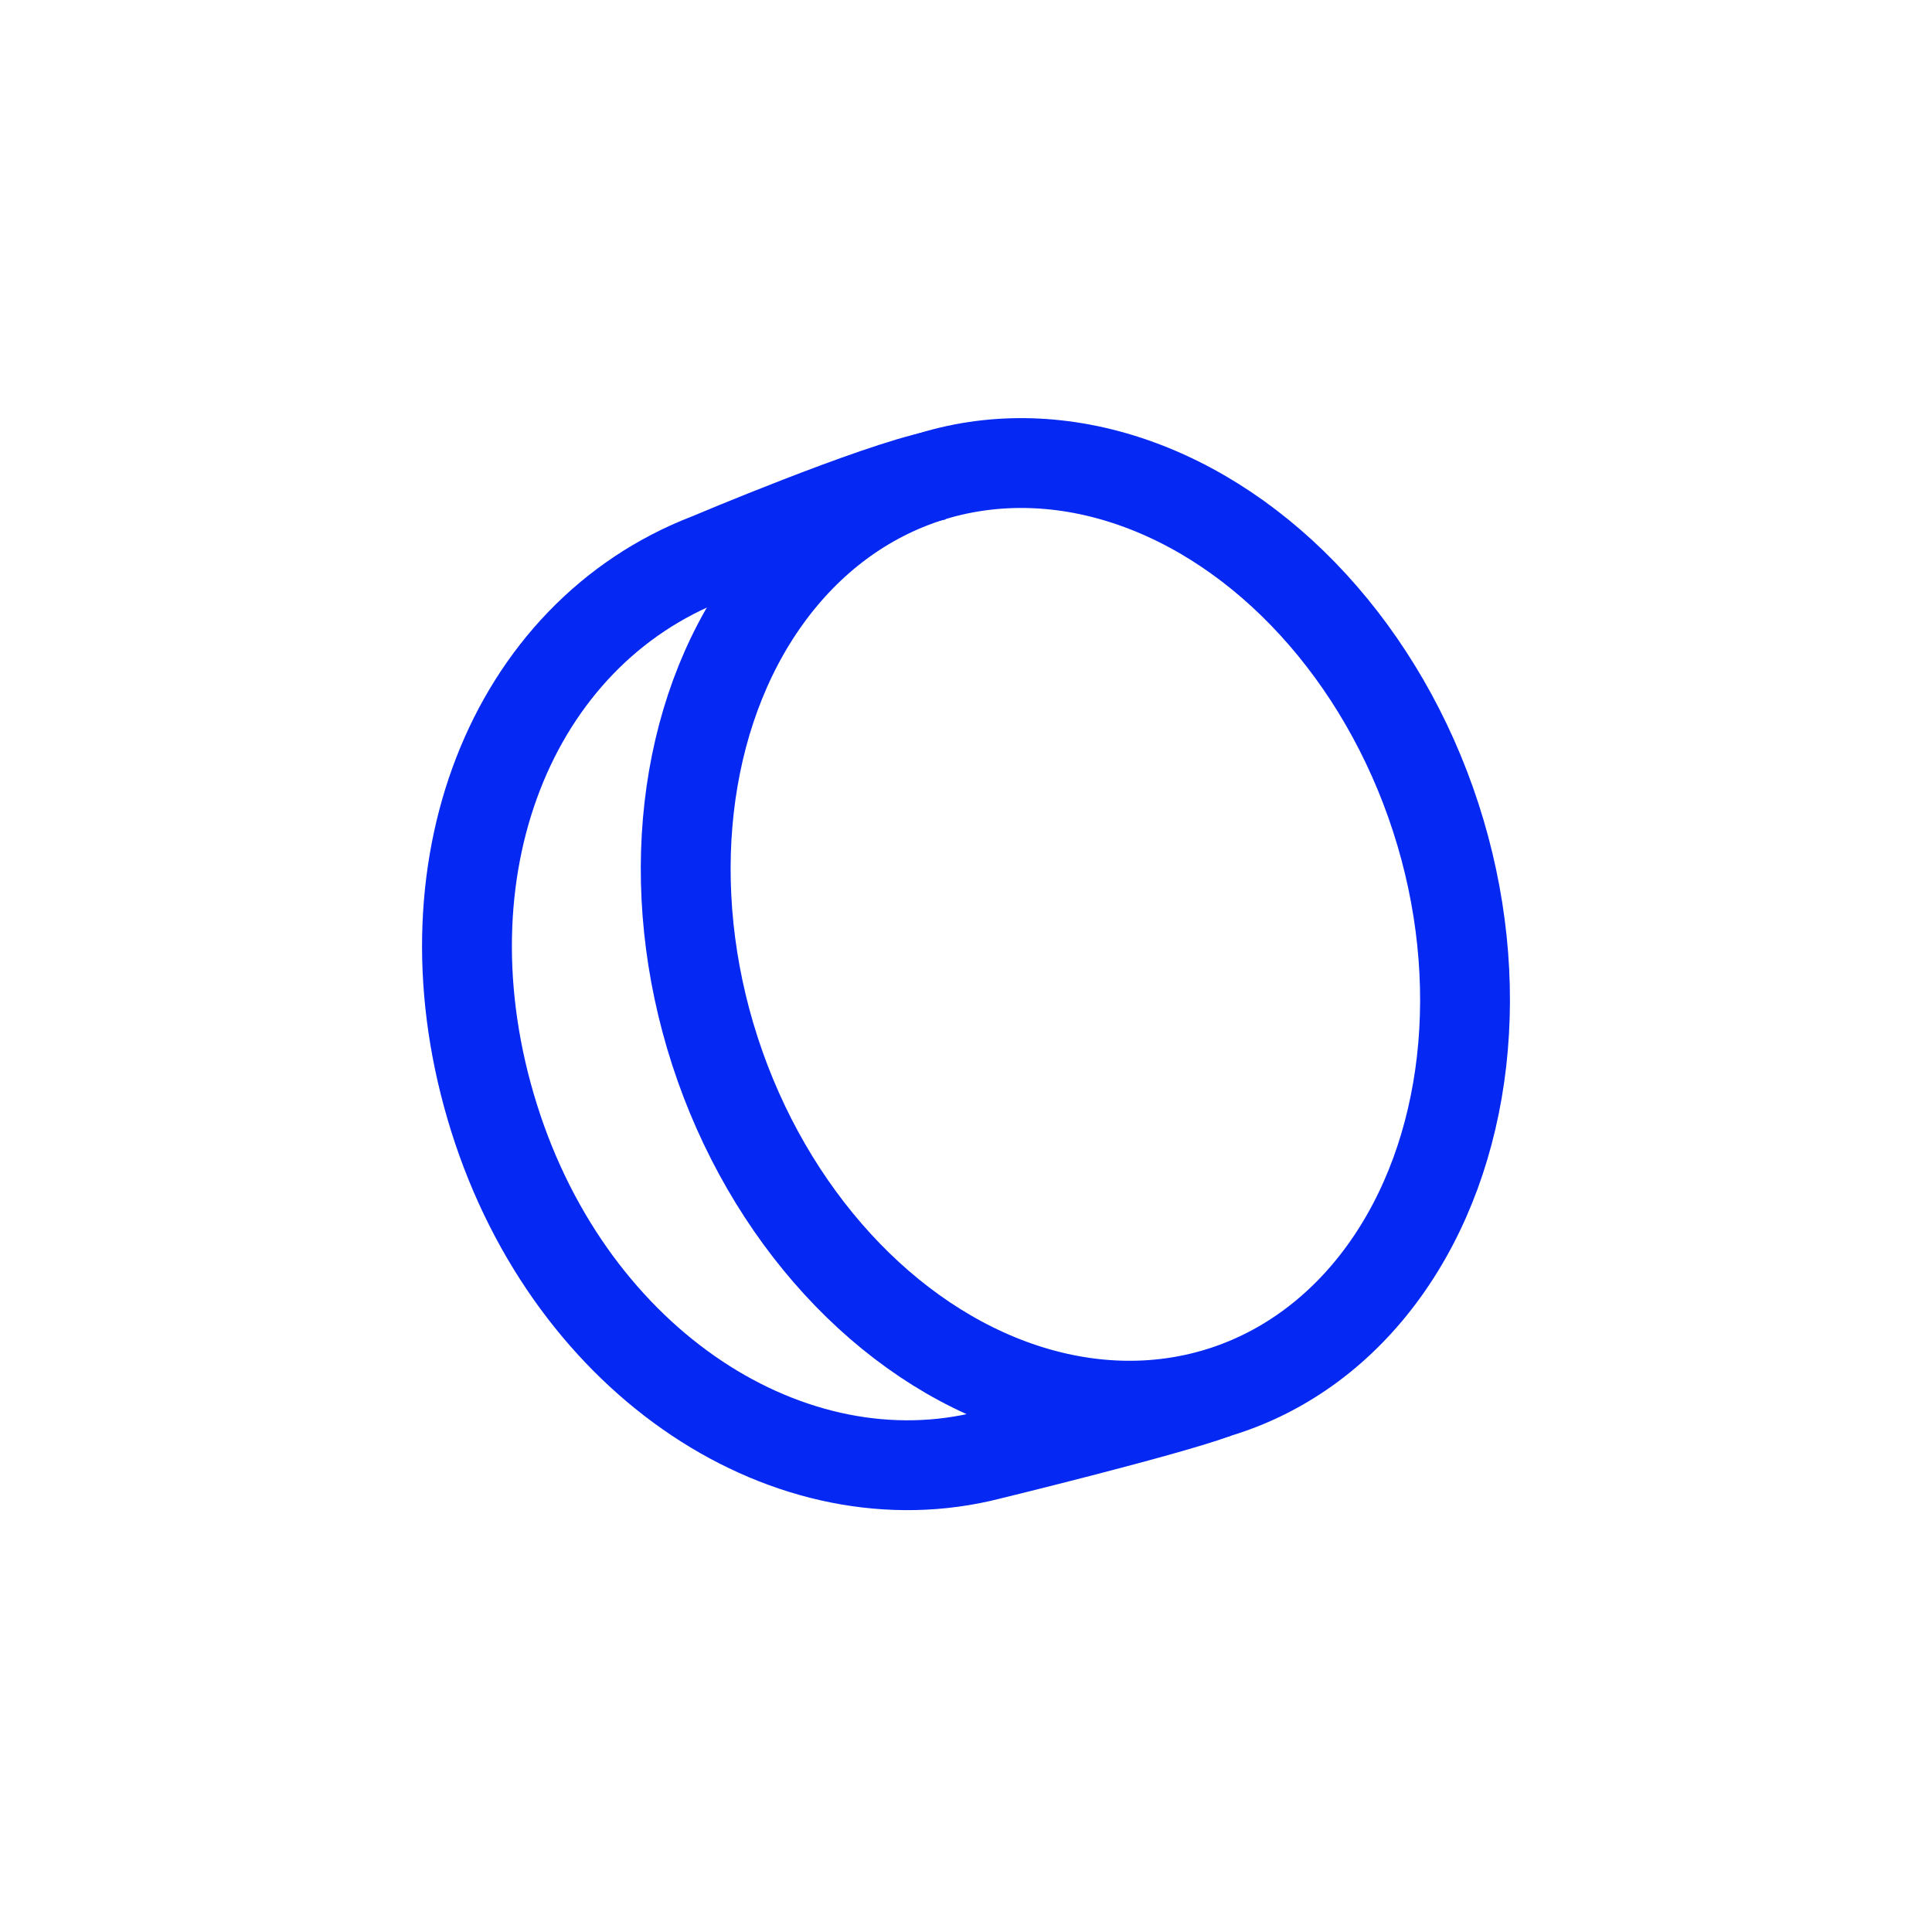 <svg id="Layer_1" data-name="Layer 1" xmlns="http://www.w3.org/2000/svg" viewBox="0 0 300 300"><defs><style>.cls-1{fill:#fff;}.cls-2{fill:none;stroke:#0528f2;stroke-miterlimit:10;stroke-width:13.95px;}</style></defs><rect class="cls-1" x="-5.42" y="-5.42" width="310.85" height="310.85"/><path class="cls-2" d="M145.46,73.81c-9.75,2-35.49,12.88-35.49,12.88h0c-30.57,11.79-45.32,48.45-33.25,86.9s46.26,60.2,76.93,52.33c0,0,27.52-6.71,35.13-9.54"/><ellipse class="cls-2" cx="166.98" cy="145.09" rx="58.83" ry="74.54" transform="translate(-36.66 58.7) rotate(-18)"/></svg>